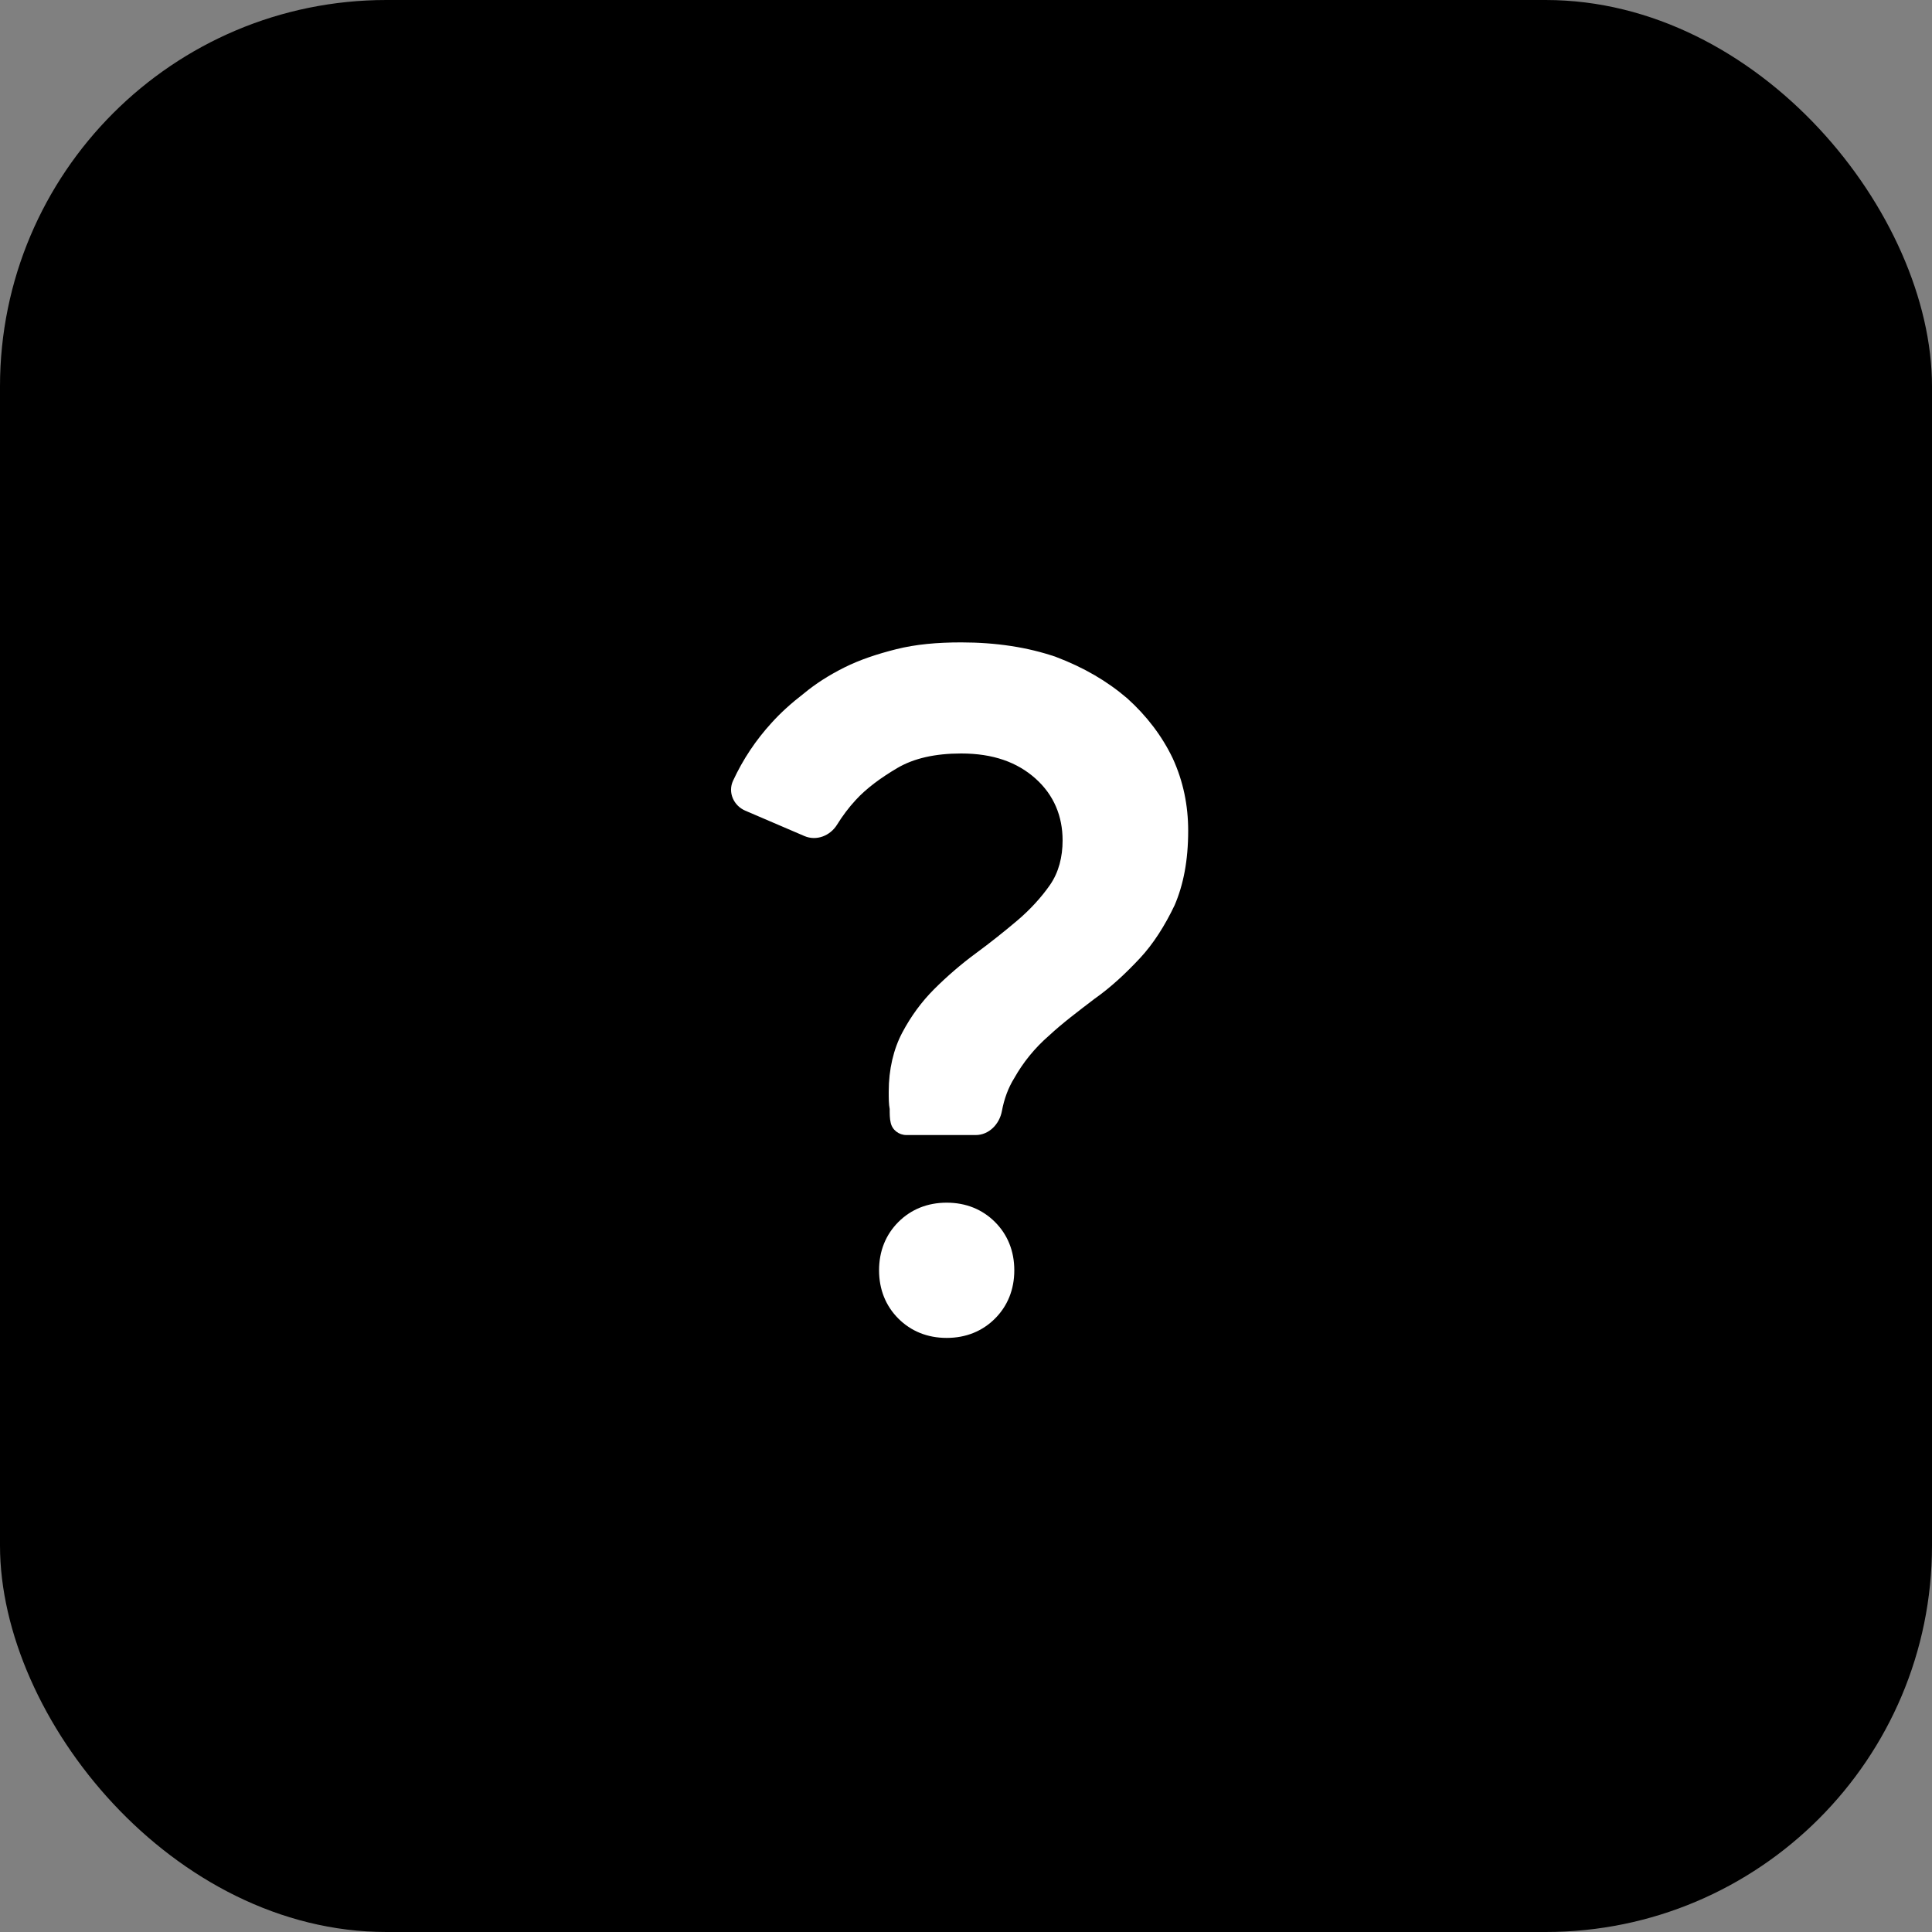 <svg width="80" height="80" viewBox="0 0 80 80" fill="none" xmlns="http://www.w3.org/2000/svg">
<rect x="0" y="0" width="80" height="80" fill="#808080" stroke="none"/>
<rect width="80" height="80" rx="16" fill="black"/>
<path d="M39.2 55.4C38.4 55.4 37.72 55.12 37.2 54.6C36.68 54.08 36.4 53.4 36.4 52.6C36.4 51.8 36.68 51.12 37.2 50.6C37.72 50.08 38.4 49.8 39.2 49.8C40 49.8 40.68 50.08 41.2 50.6C41.72 51.12 42 51.8 42 52.6C42 53.4 41.72 54.08 41.2 54.6C40.68 55.12 40 55.4 39.2 55.4ZM37.534 47C37.22 47 36.941 46.788 36.88 46.48C36.84 46.32 36.84 46.12 36.84 45.92C36.8 45.72 36.8 45.48 36.8 45.2C36.8 44.28 37 43.44 37.36 42.76C37.72 42.08 38.16 41.48 38.68 40.96C39.2 40.44 39.8 39.92 40.4 39.48C41 39.04 41.6 38.56 42.12 38.12C42.64 37.68 43.12 37.16 43.48 36.64C43.84 36.12 44 35.48 44 34.8C44 33.8 43.64 32.92 42.88 32.24C42.12 31.56 41.12 31.2 39.8 31.2C38.72 31.2 37.84 31.4 37.16 31.8C36.48 32.2 35.88 32.64 35.44 33.12C35.143 33.44 34.885 33.786 34.659 34.151C34.375 34.609 33.808 34.832 33.312 34.62L30.862 33.569C30.377 33.362 30.132 32.81 30.353 32.331C30.762 31.447 31.292 30.649 31.96 29.92C32.32 29.52 32.76 29.12 33.28 28.72C33.76 28.32 34.32 27.96 34.96 27.64C35.6 27.32 36.32 27.08 37.12 26.88C37.92 26.68 38.8 26.6 39.8 26.6C41.24 26.6 42.56 26.8 43.72 27.2C44.88 27.64 45.84 28.2 46.68 28.92C47.48 29.64 48.12 30.48 48.56 31.4C49 32.36 49.2 33.36 49.2 34.4C49.2 35.64 49 36.64 48.64 37.48C48.24 38.32 47.76 39.08 47.2 39.68C46.6 40.32 46 40.88 45.32 41.36C44.64 41.88 44 42.36 43.44 42.88C42.84 43.4 42.36 44 42 44.64C41.752 45.037 41.581 45.495 41.487 46.005C41.386 46.548 40.952 47 40.4 47H37.534Z" fill="white"/>
</svg>
